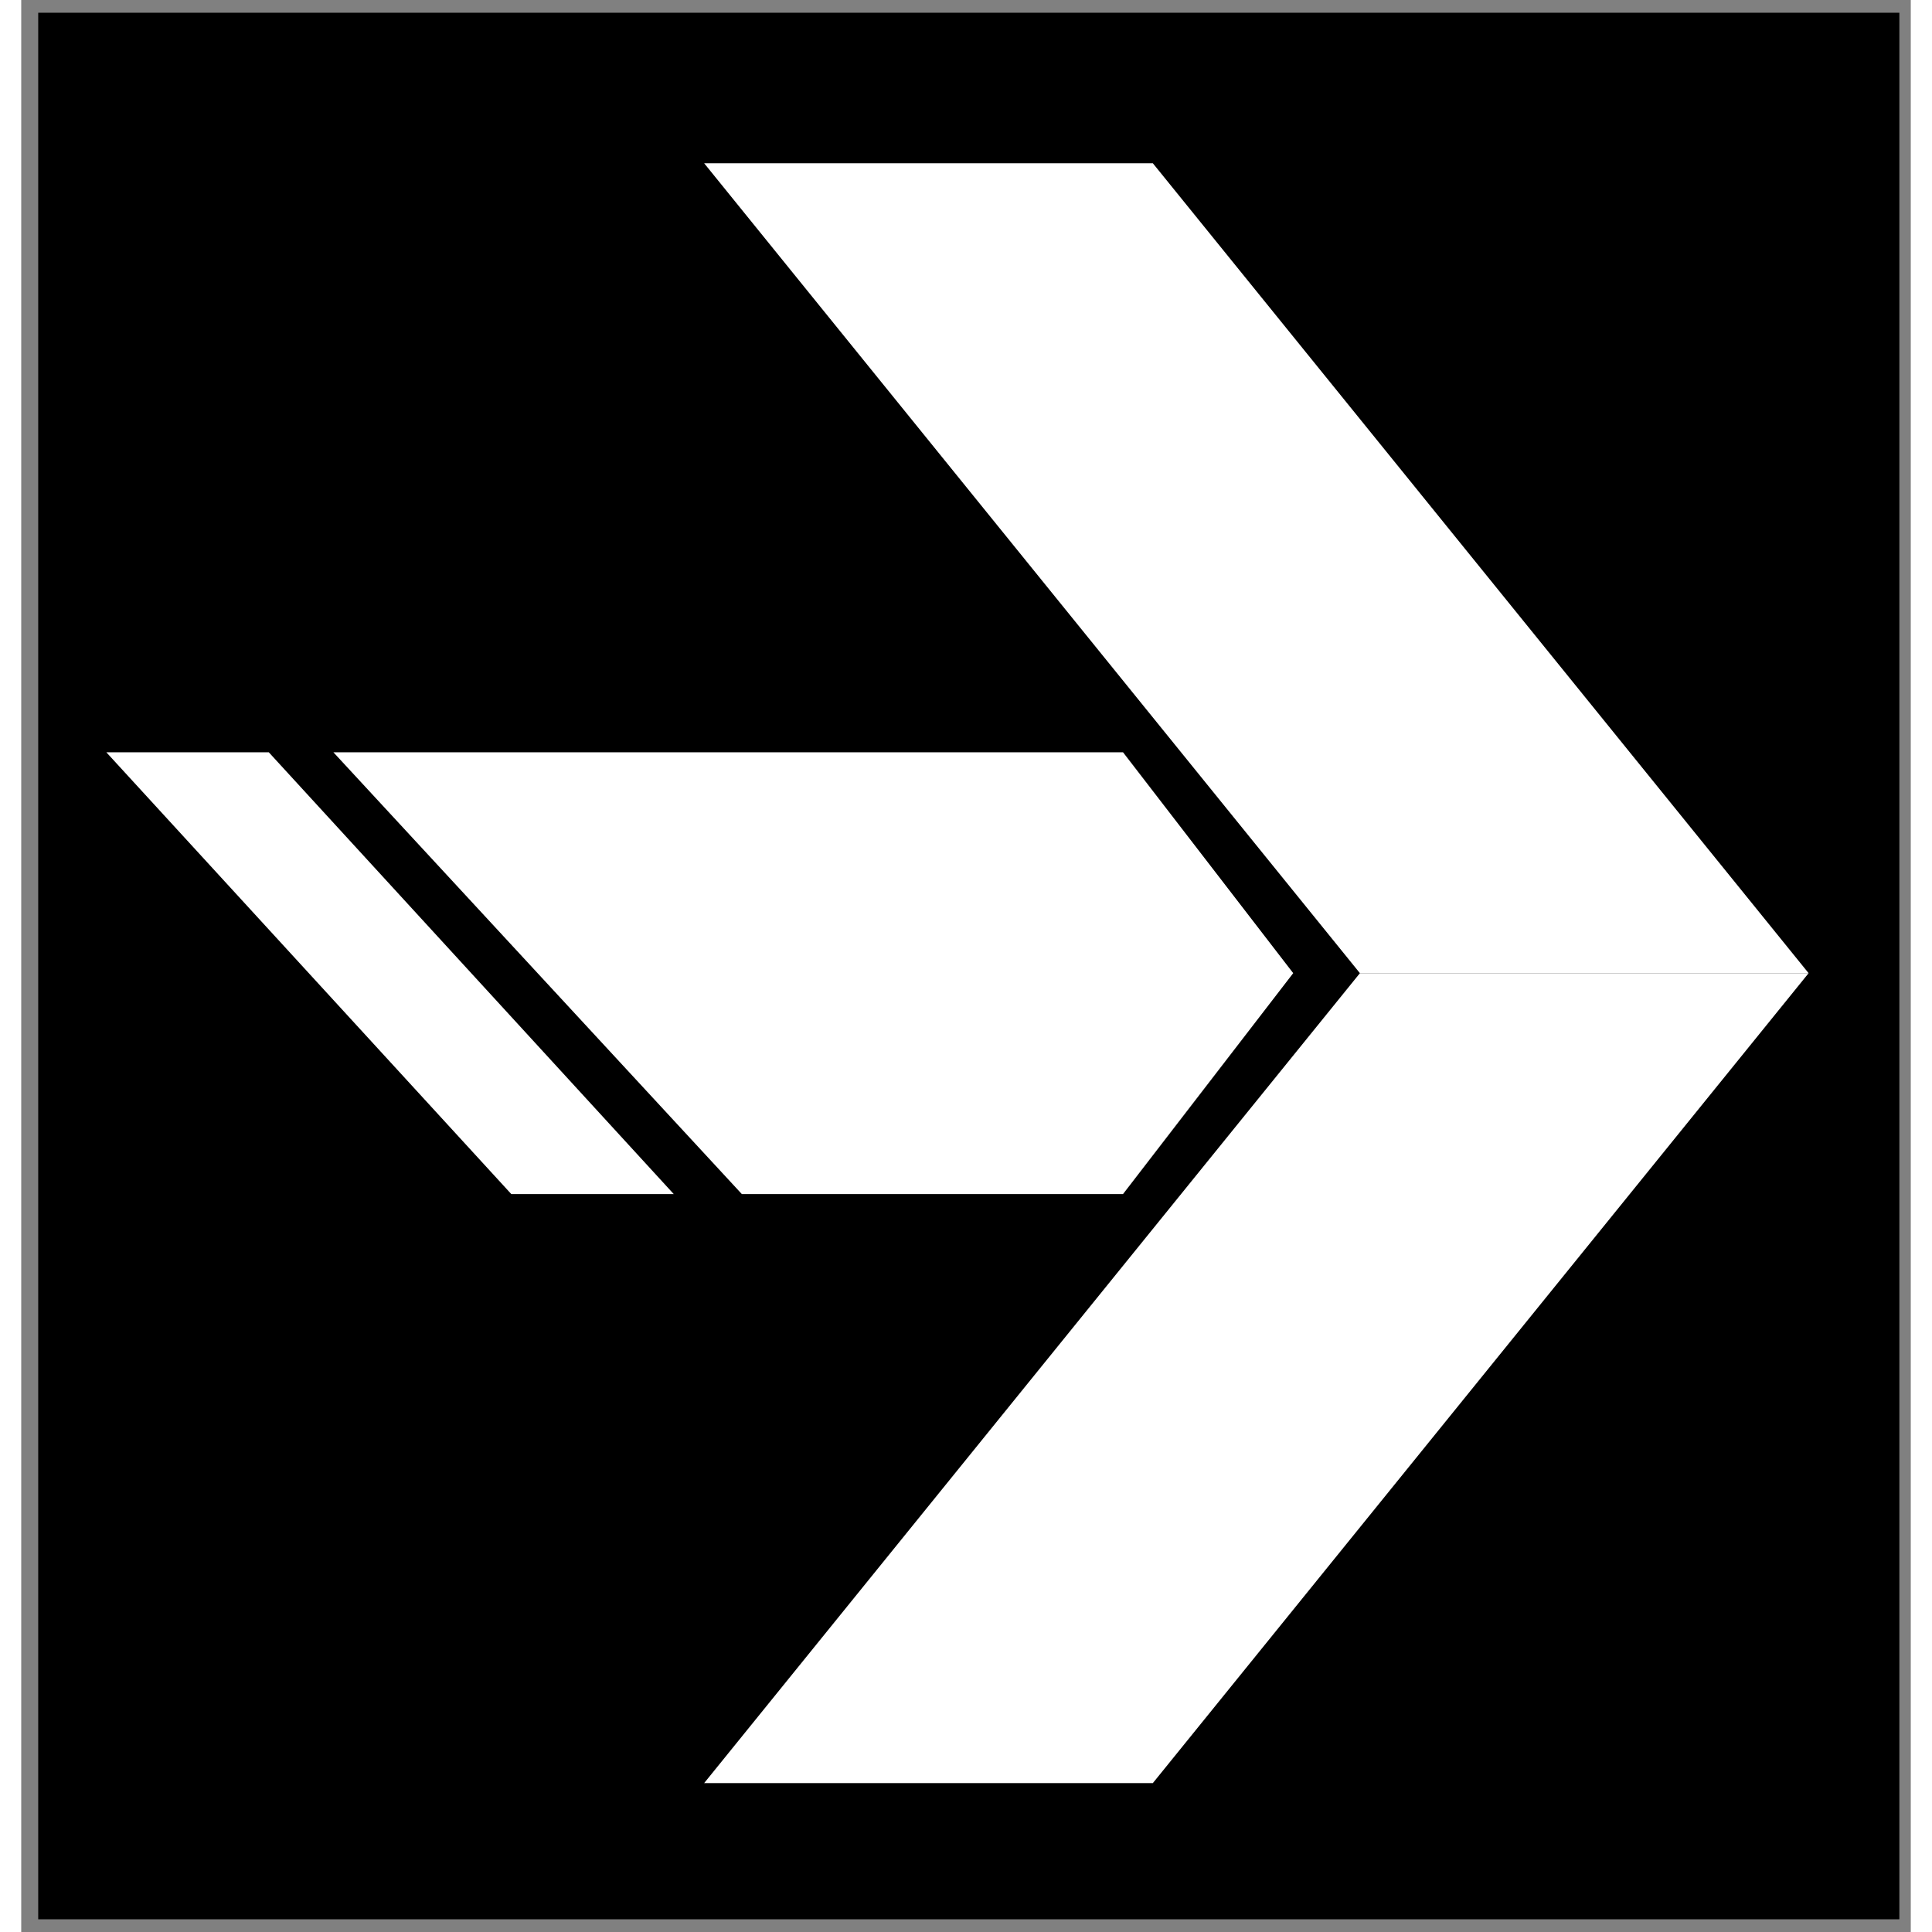 <svg width="60" height="60" viewBox="0 0 89 91" fill="none" xmlns="http://www.w3.org/2000/svg">
<rect x="0" y="0" width="89" height="91" fill="#808080" stroke="none"/>
<rect x="88.463" y="90.401" width="87.663" height="89.801" transform="rotate(-180 88.463 90.401)" fill="black"/>
<path d="M53.3 83.987L32.166 83.987L63.054 45.838L84.188 45.838L53.3 83.987Z" fill="white"/>
<path d="M53.3 7.689L32.166 7.689L63.054 45.838L84.188 45.838L53.3 7.689Z" fill="white"/>
<path d="M51.896 56.242L33.941 56.242L14.703 35.433L51.896 35.433L59.912 45.837L51.896 56.242Z" fill="white"/>
<path d="M30.734 56.242L23.082 56.242L4.008 35.433L11.66 35.433L30.734 56.242Z" fill="white"/>
</svg>
